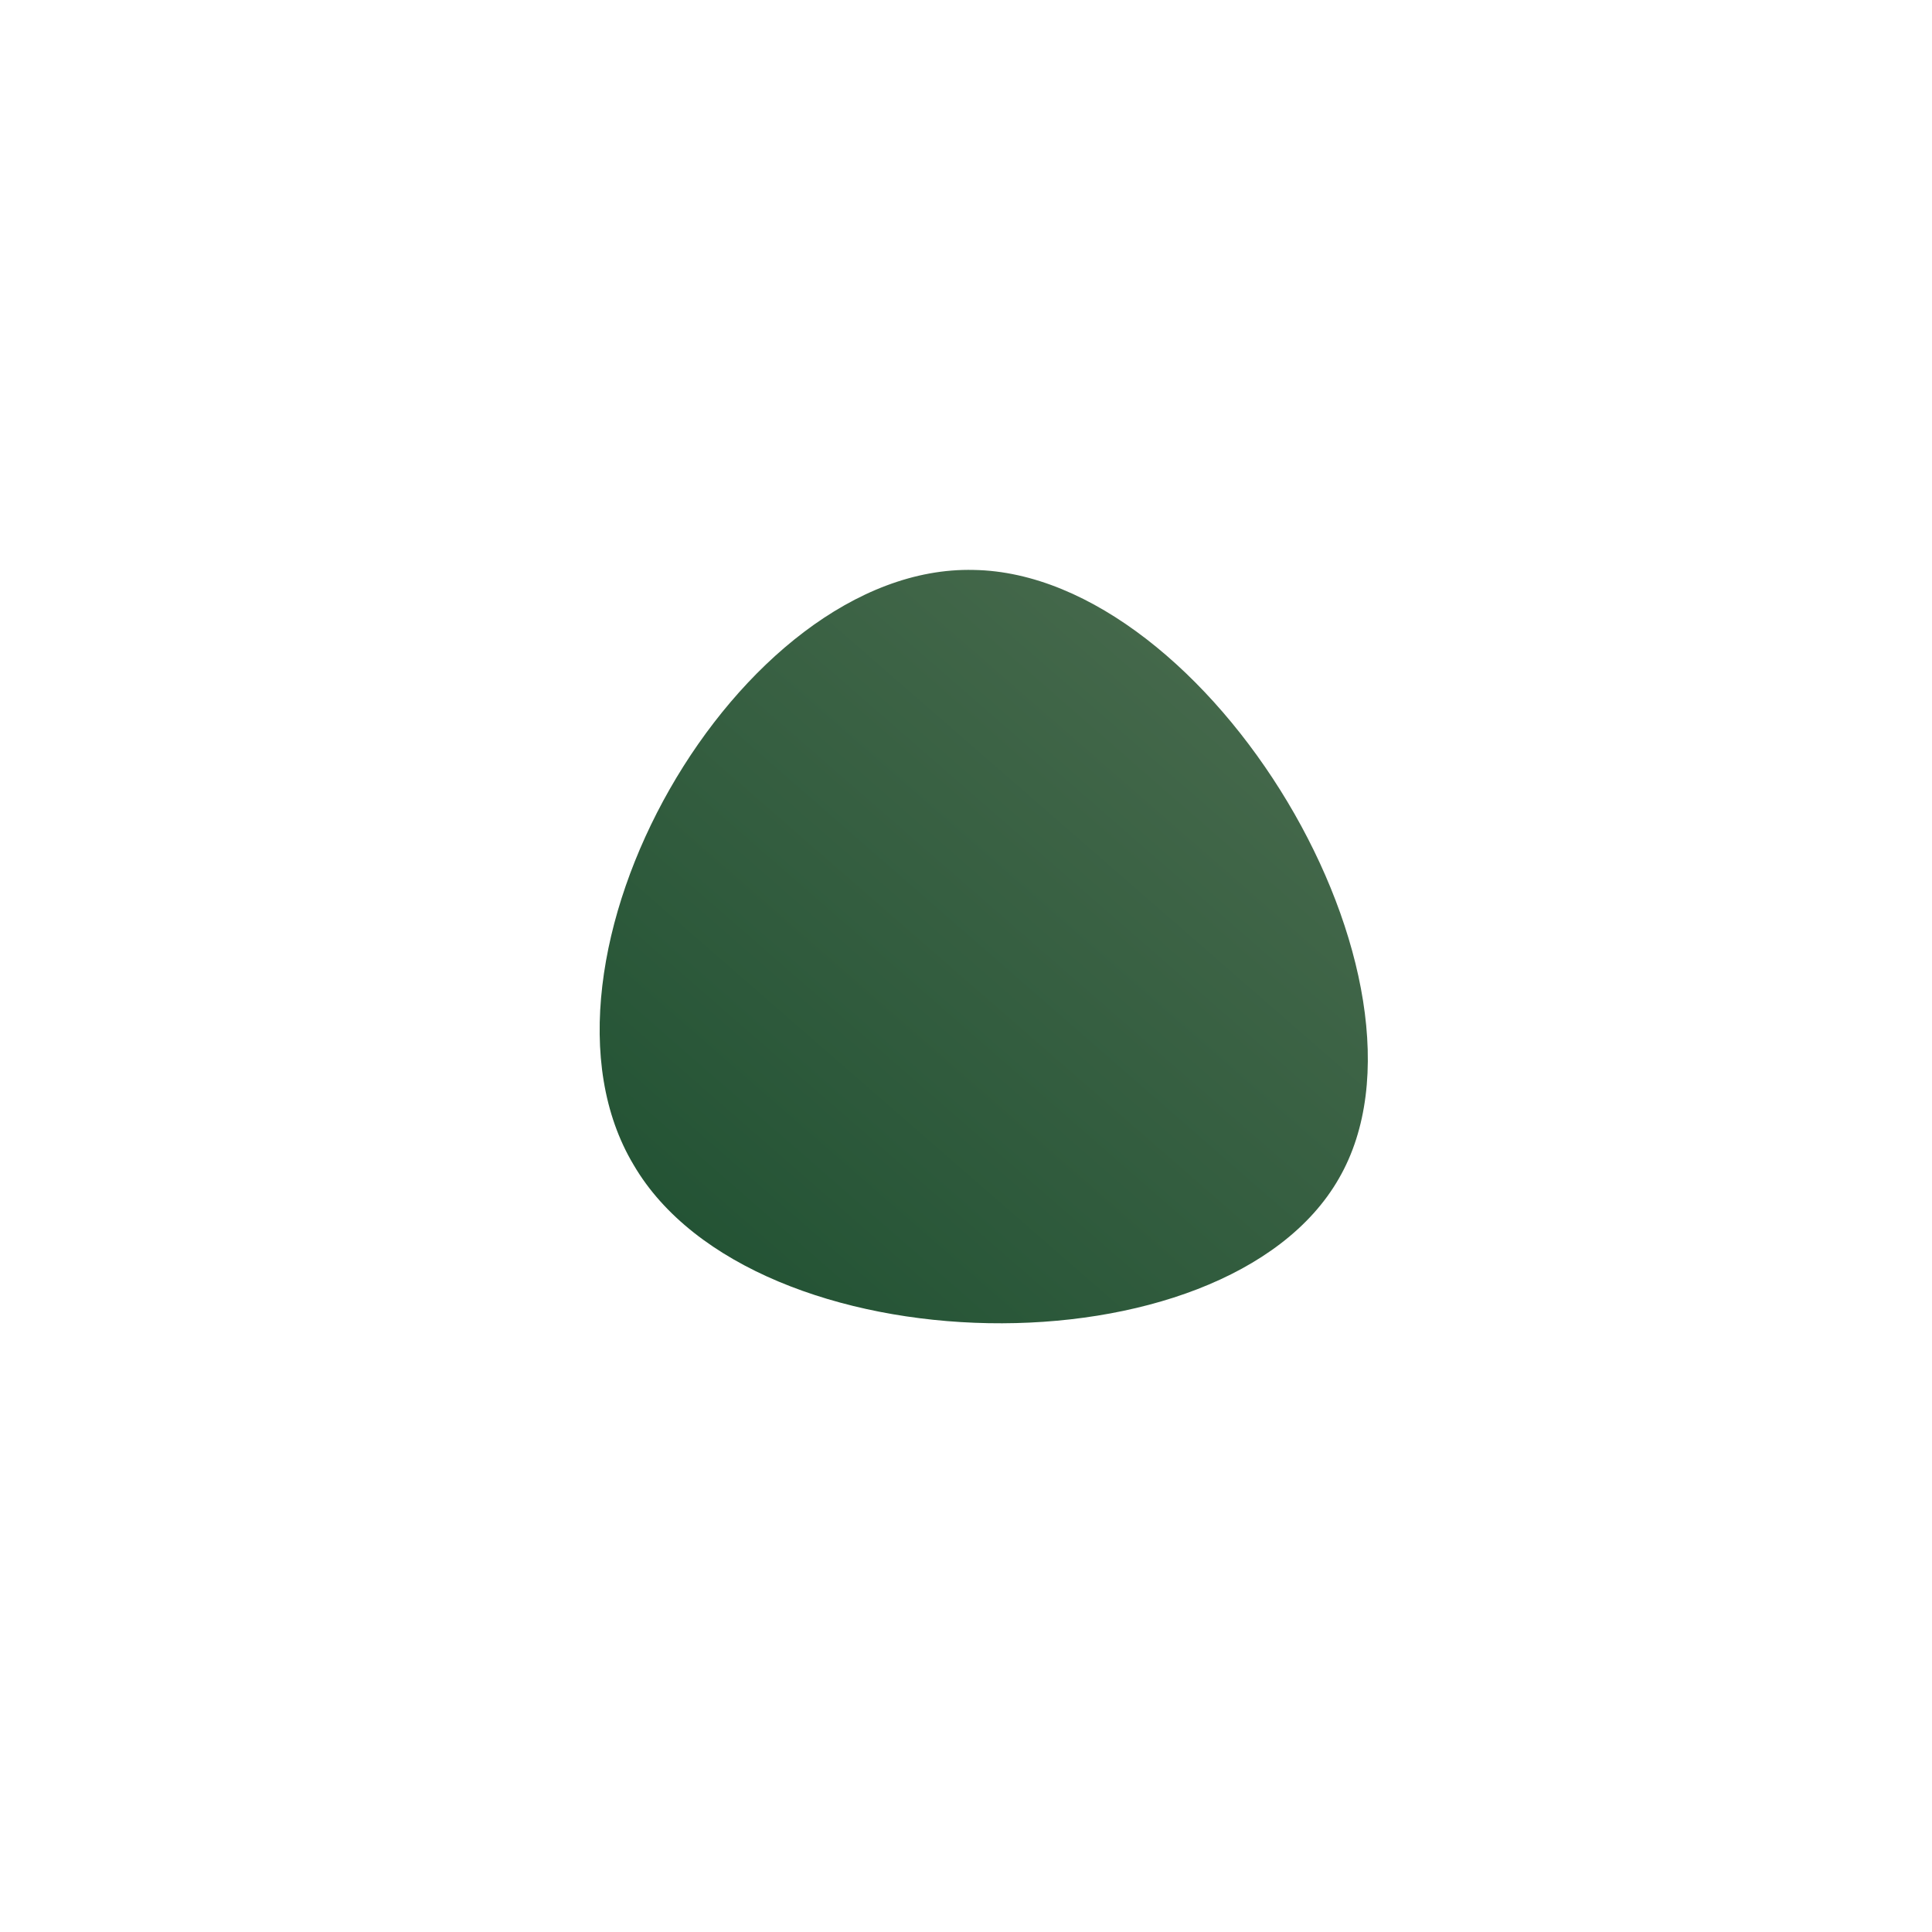 <!--?xml version="1.0" standalone="no"?-->
              <svg id="sw-js-blob-svg" viewBox="0 0 100 100" xmlns="http://www.w3.org/2000/svg" version="1.1">
                    <defs> 
                        <linearGradient id="sw-gradient" x1="0" x2="1" y1="1" y2="0">
                            <stop id="stop1" stop-color="rgba(26, 77, 46, 1)" offset="0%"></stop>
                            <stop id="stop2" stop-color="rgba(79, 111, 82, 1)" offset="100%"></stop>
                        </linearGradient>
                    </defs>
                <path fill="url(#sw-gradient)" d="M19.3,11C13.4,21.3,-11,20.9,-17.2,10.3C-23.5,-0.2,-11.8,-20.8,0.4,-20.5C12.6,-20.3,25.2,0.8,19.3,11Z" width="100%" height="100%" transform="translate(50 50)" stroke-width="0" style="transition: all 0.3s ease 0s;"></path>
              </svg>